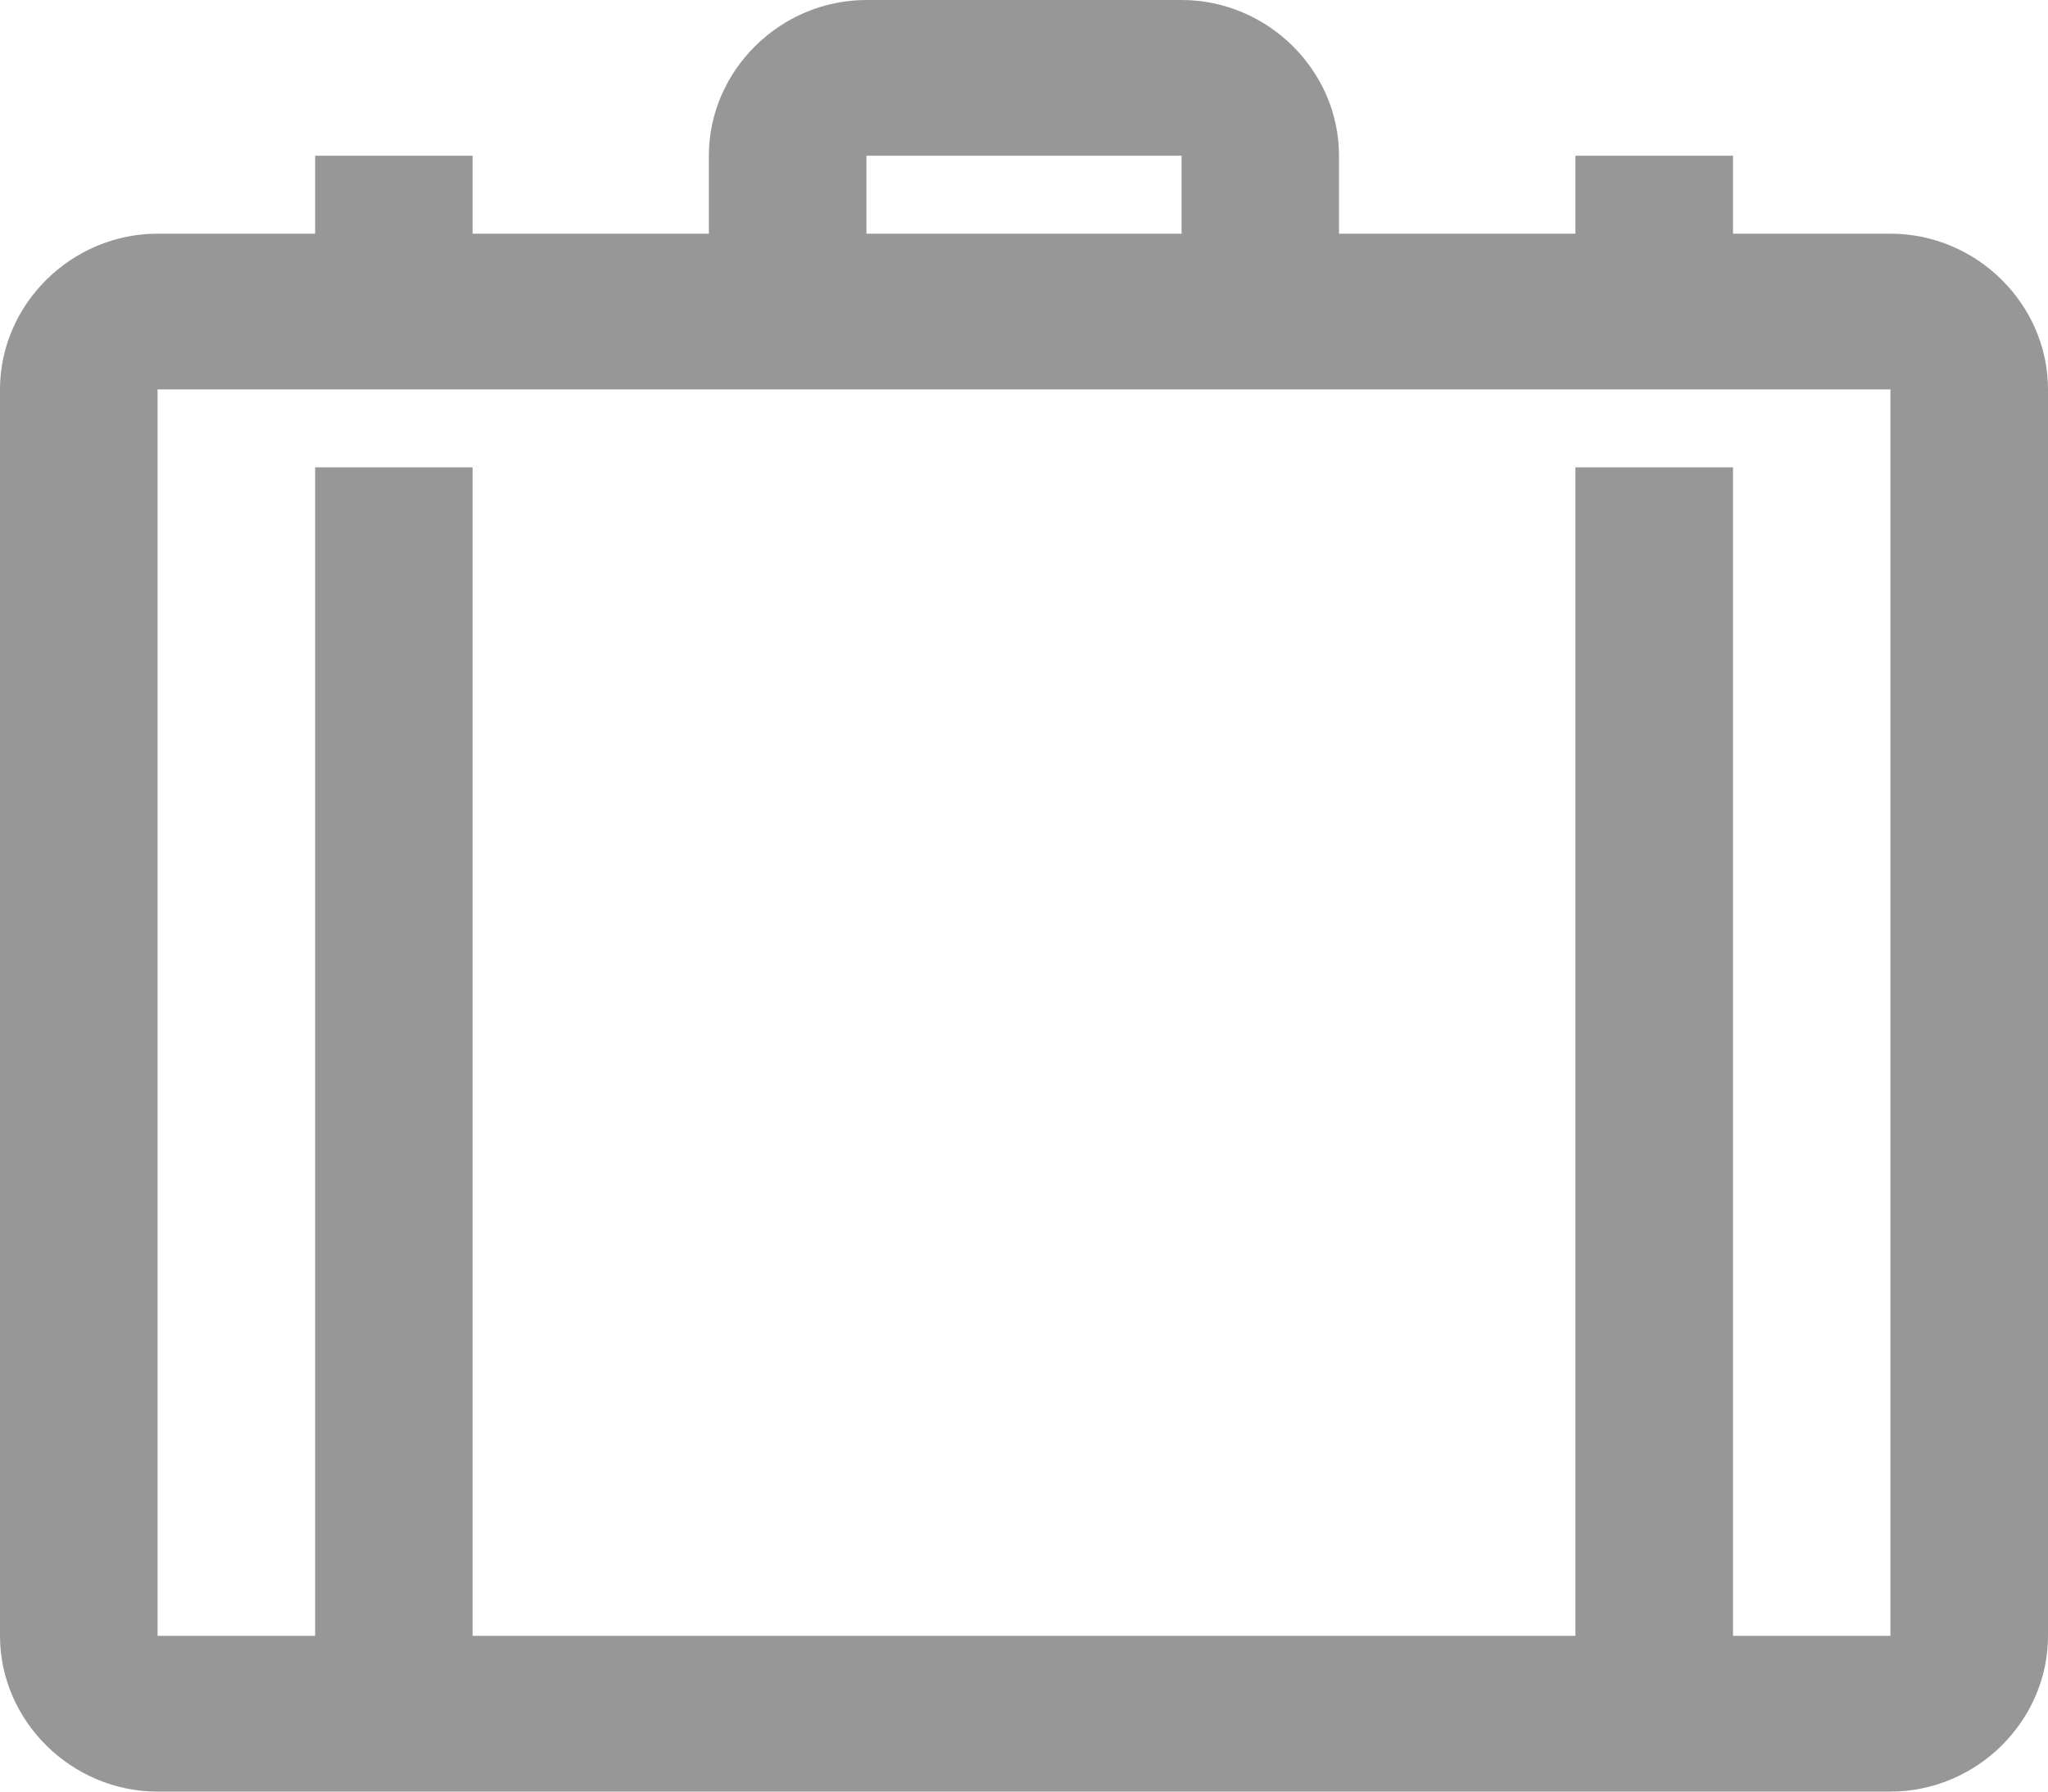 <svg width="16" height="14" viewBox="0 0 16 14" fill="none" xmlns="http://www.w3.org/2000/svg">
<path d="M6.769 0C6.096 0 5.538 0.551 5.538 1.217V1.826H3.692V1.217H2.462V1.826H1.231C0.558 1.826 0 2.378 0 3.043V12.783C0 13.448 0.558 14 1.231 14H14.769C15.443 14 16 13.448 16 12.783V3.043C16 2.378 15.443 1.826 14.769 1.826H13.539V1.217H12.308V1.826H10.461V1.217C10.461 0.551 9.904 0 9.231 0H6.769ZM6.769 1.217H9.231V1.826H6.769V1.217ZM1.231 3.043H14.769V12.783H13.539V3.652H12.308V12.783H3.692V3.652H2.462V12.783H1.231V3.043Z" fill="#979797"/>
</svg>
